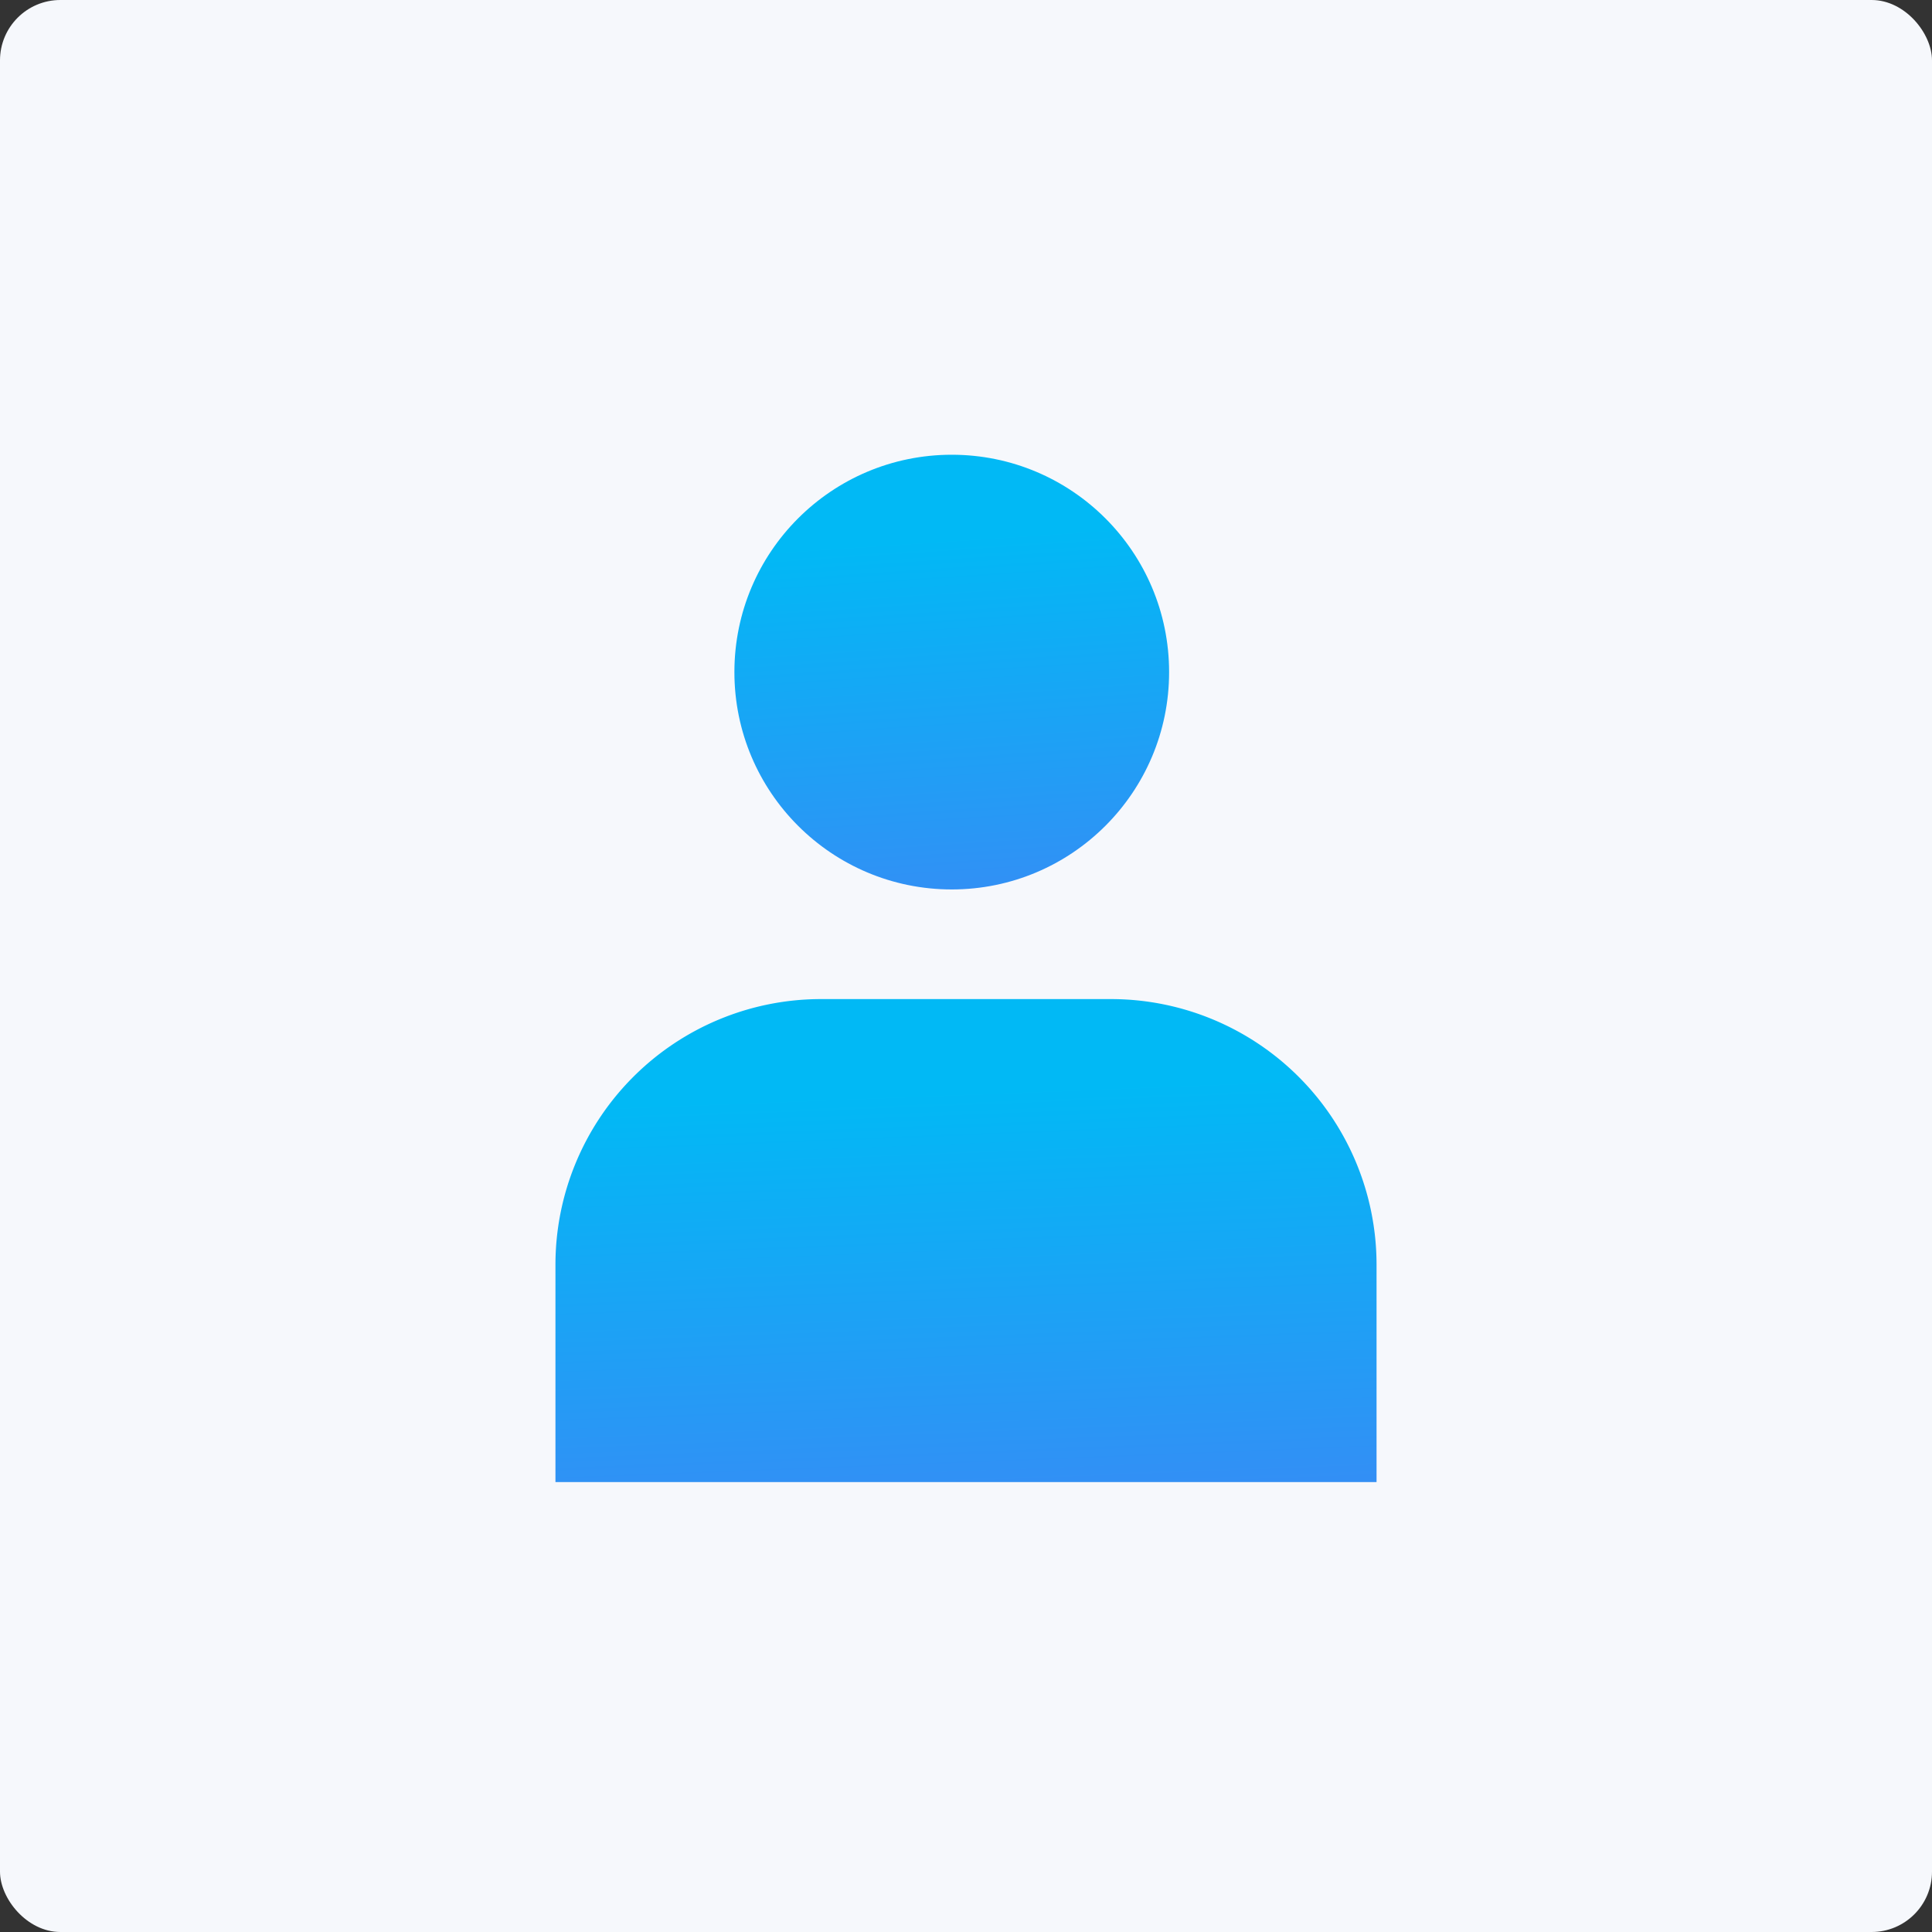 <svg xmlns="http://www.w3.org/2000/svg" width="64" height="64" viewBox="0 0 64 64">
    <rect x="0" y="0" width="64" height="64" fill="#333333" stroke="none"/>
    <defs>
        <linearGradient id="a" x1="47.929%" x2="53.9%" y1="19.029%" y2="108.5%">
            <stop offset="0%" stop-color="#01B9F5"/>
            <stop offset="100%" stop-color="#368CF5"/>
        </linearGradient>
    </defs>
    <g fill="none" fill-rule="nonzero">
        <rect width="64" height="64" fill="#F6F8FC" rx="2"/>
        <g fill="url(#a)" transform="translate(18 15)">
            <circle cx="13.528" cy="7.264" r="7.2"/>
            <path d="M9.2 18.096h9.6a8.8 8.8 0 0 1 8.8 8.8v7.2H.4v-7.2a8.8 8.8 0 0 1 8.8-8.8z"/>
        </g>
    </g>
</svg>
